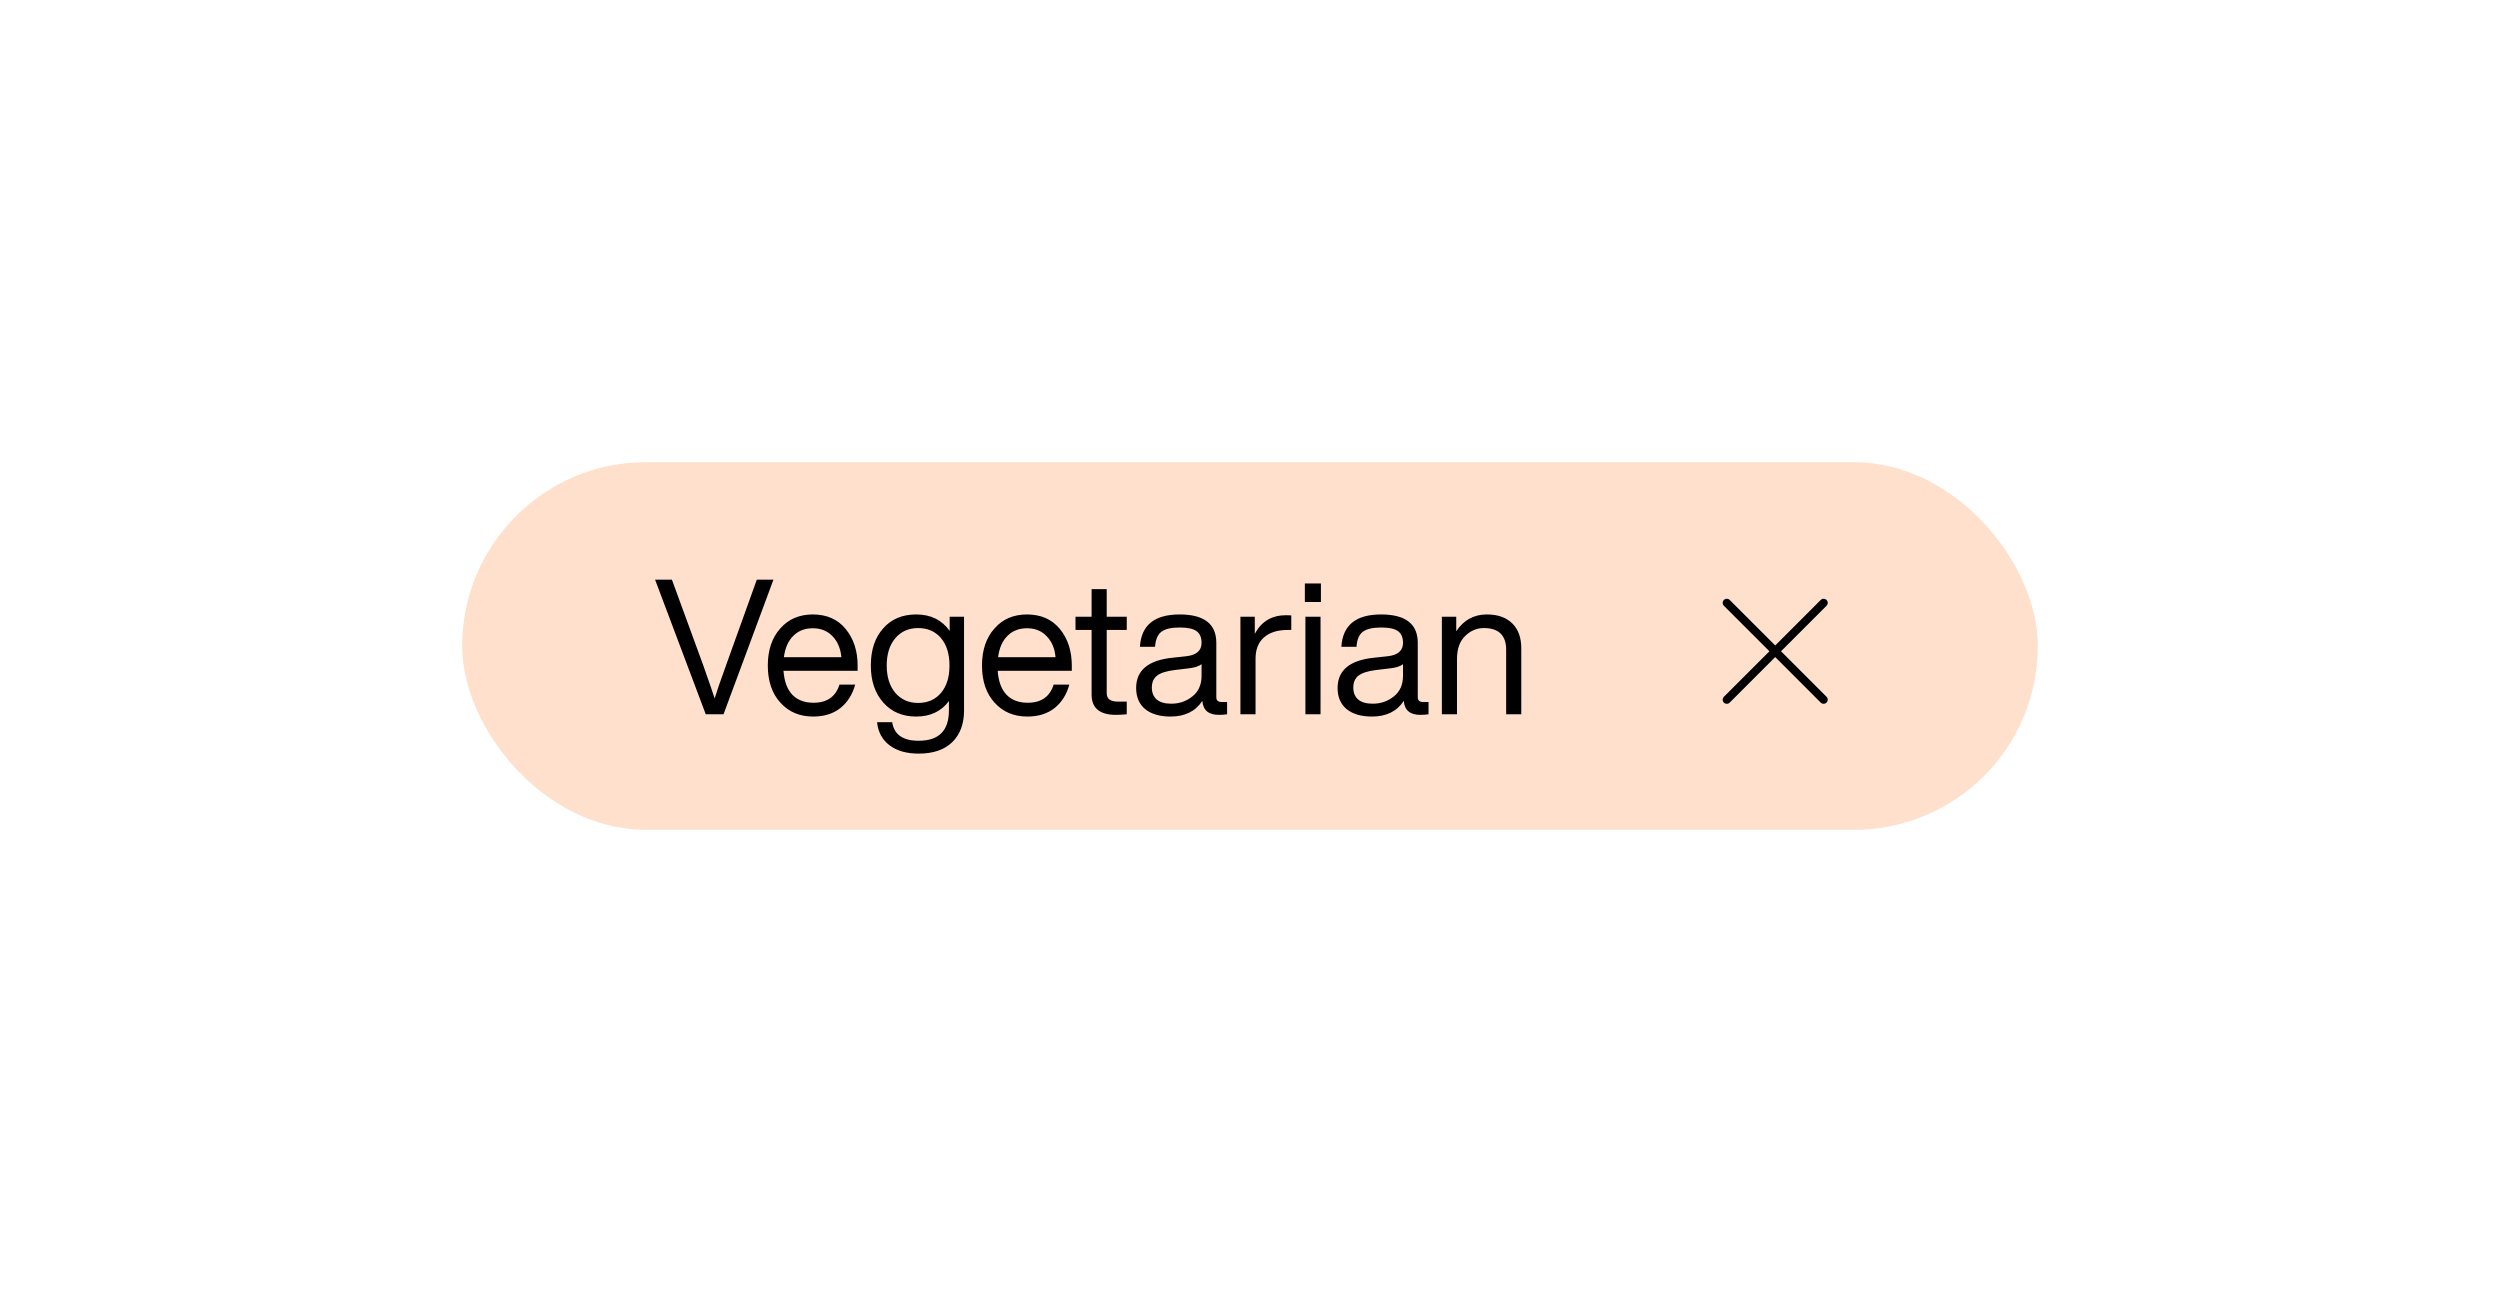 <svg width="238" height="123" viewBox="0 0 238 123" fill="none" xmlns="http://www.w3.org/2000/svg">
<g filter="url(#filter0_d)">
<rect x="44" y="34" width="150" height="35" rx="17.5" fill="#FEE0CC"/>
<path d="M69.132 53.302L72.048 45.184H73.632L68.88 58H67.188L62.364 45.184H63.966L66.936 53.302C67.476 54.826 67.842 55.888 68.034 56.488C68.214 55.888 68.58 54.826 69.132 53.302ZM81.645 53.356V53.86H74.589C74.661 54.868 74.943 55.63 75.435 56.146C75.927 56.65 76.599 56.902 77.451 56.902C78.735 56.902 79.557 56.326 79.917 55.174H81.411C81.159 56.11 80.691 56.854 80.007 57.406C79.323 57.946 78.459 58.216 77.415 58.216C76.131 58.216 75.093 57.778 74.301 56.902C73.497 56.026 73.095 54.844 73.095 53.356C73.095 51.892 73.491 50.716 74.283 49.828C75.063 48.94 76.095 48.496 77.379 48.496C78.711 48.496 79.755 48.958 80.511 49.882C81.267 50.806 81.645 51.964 81.645 53.356ZM77.379 49.81C76.623 49.81 76.005 50.05 75.525 50.53C75.045 50.998 74.745 51.676 74.625 52.564H80.097C80.025 51.748 79.749 51.088 79.269 50.584C78.789 50.068 78.159 49.81 77.379 49.81ZM90.409 50.062V48.712H91.777V57.64C91.777 58.912 91.405 59.914 90.661 60.646C89.917 61.378 88.849 61.744 87.457 61.744C86.305 61.744 85.381 61.48 84.685 60.952C83.989 60.424 83.593 59.692 83.497 58.756H84.937C85.117 59.932 85.957 60.52 87.457 60.52C89.377 60.52 90.337 59.56 90.337 57.64V56.74C89.605 57.724 88.567 58.216 87.223 58.216C85.915 58.216 84.871 57.772 84.091 56.884C83.299 55.996 82.903 54.82 82.903 53.356C82.903 51.868 83.299 50.686 84.091 49.81C84.859 48.934 85.903 48.496 87.223 48.496C88.603 48.496 89.665 49.018 90.409 50.062ZM87.403 56.92C88.315 56.92 89.041 56.602 89.581 55.966C90.121 55.33 90.391 54.46 90.391 53.356C90.391 52.252 90.121 51.382 89.581 50.746C89.041 50.11 88.315 49.792 87.403 49.792C86.503 49.792 85.777 50.116 85.225 50.764C84.685 51.412 84.415 52.276 84.415 53.356C84.415 54.436 84.685 55.3 85.225 55.948C85.777 56.596 86.503 56.92 87.403 56.92ZM102.035 53.356V53.86H94.98C95.052 54.868 95.334 55.63 95.826 56.146C96.317 56.65 96.99 56.902 97.841 56.902C99.126 56.902 99.948 56.326 100.307 55.174H101.801C101.549 56.11 101.081 56.854 100.397 57.406C99.713 57.946 98.85 58.216 97.805 58.216C96.522 58.216 95.484 57.778 94.692 56.902C93.888 56.026 93.486 54.844 93.486 53.356C93.486 51.892 93.882 50.716 94.674 49.828C95.454 48.94 96.486 48.496 97.769 48.496C99.102 48.496 100.145 48.958 100.901 49.882C101.657 50.806 102.035 51.964 102.035 53.356ZM97.769 49.81C97.013 49.81 96.395 50.05 95.915 50.53C95.436 50.998 95.135 51.676 95.016 52.564H100.487C100.415 51.748 100.139 51.088 99.659 50.584C99.18 50.068 98.549 49.81 97.769 49.81ZM107.267 48.712V49.972H105.359V56.002C105.359 56.53 105.713 56.794 106.421 56.794H107.267V58C106.871 58.036 106.529 58.054 106.241 58.054C104.693 58.054 103.919 57.412 103.919 56.128V49.972H102.389V48.712H103.919V46.084H105.359V48.712H107.267ZM116.297 56.83H116.819V58C116.579 58.036 116.315 58.054 116.027 58.054C115.055 58.054 114.533 57.61 114.461 56.722C113.813 57.718 112.805 58.216 111.437 58.216C110.417 58.216 109.613 57.982 109.025 57.514C108.449 57.034 108.161 56.362 108.161 55.498C108.161 53.818 109.307 52.858 111.599 52.618L112.931 52.474C113.903 52.366 114.389 51.94 114.389 51.196C114.389 50.68 114.227 50.308 113.903 50.08C113.591 49.852 113.057 49.738 112.301 49.738C111.497 49.738 110.915 49.876 110.555 50.152C110.207 50.416 110.009 50.89 109.961 51.574H108.521C108.641 49.522 109.901 48.496 112.301 48.496C114.629 48.496 115.793 49.396 115.793 51.196V56.38C115.793 56.68 115.961 56.83 116.297 56.83ZM111.509 56.992C112.277 56.992 112.949 56.758 113.525 56.29C114.101 55.834 114.389 55.18 114.389 54.328V53.23C114.125 53.434 113.717 53.566 113.165 53.626L111.815 53.788C111.035 53.884 110.477 54.064 110.141 54.328C109.817 54.592 109.655 54.97 109.655 55.462C109.655 55.942 109.811 56.32 110.123 56.596C110.435 56.86 110.897 56.992 111.509 56.992ZM122.444 48.568C122.684 48.568 122.846 48.574 122.93 48.586V49.972H122.57C121.61 49.972 120.86 50.212 120.32 50.692C119.792 51.16 119.528 51.832 119.528 52.708V58H118.088V48.712H119.456V50.35C120.08 49.162 121.076 48.568 122.444 48.568ZM125.751 47.308H124.221V45.544H125.751V47.308ZM125.715 58H124.275V48.712H125.715V58ZM135.475 56.83H135.997V58C135.757 58.036 135.493 58.054 135.205 58.054C134.233 58.054 133.711 57.61 133.639 56.722C132.991 57.718 131.983 58.216 130.615 58.216C129.595 58.216 128.791 57.982 128.203 57.514C127.627 57.034 127.339 56.362 127.339 55.498C127.339 53.818 128.485 52.858 130.777 52.618L132.109 52.474C133.081 52.366 133.567 51.94 133.567 51.196C133.567 50.68 133.405 50.308 133.081 50.08C132.769 49.852 132.235 49.738 131.479 49.738C130.675 49.738 130.093 49.876 129.733 50.152C129.385 50.416 129.187 50.89 129.139 51.574H127.699C127.819 49.522 129.079 48.496 131.479 48.496C133.807 48.496 134.971 49.396 134.971 51.196V56.38C134.971 56.68 135.139 56.83 135.475 56.83ZM130.687 56.992C131.455 56.992 132.127 56.758 132.703 56.29C133.279 55.834 133.567 55.18 133.567 54.328V53.23C133.303 53.434 132.895 53.566 132.343 53.626L130.993 53.788C130.213 53.884 129.655 54.064 129.319 54.328C128.995 54.592 128.833 54.97 128.833 55.462C128.833 55.942 128.989 56.32 129.301 56.596C129.613 56.86 130.075 56.992 130.687 56.992ZM141.55 48.496C142.582 48.496 143.386 48.778 143.962 49.342C144.538 49.906 144.826 50.698 144.826 51.718V58H143.386V51.862C143.386 50.482 142.678 49.792 141.262 49.792C140.59 49.792 139.996 50.044 139.48 50.548C138.964 51.052 138.706 51.784 138.706 52.744V58H137.266V48.712H138.634V50.098C139.342 49.03 140.314 48.496 141.55 48.496Z" fill="black"/>
<g clip-path="url(#clip0)">
<path d="M169.552 52.001L173.885 47.668C174.038 47.515 174.038 47.268 173.885 47.115C173.733 46.963 173.485 46.963 173.333 47.115L169 51.449L164.666 47.115C164.514 46.963 164.267 46.963 164.114 47.115C163.962 47.268 163.961 47.515 164.114 47.668L168.447 52.001L164.114 56.334C163.961 56.487 163.961 56.734 164.114 56.887C164.19 56.963 164.29 57.001 164.39 57.001C164.49 57.001 164.59 56.963 164.667 56.887L169 52.553L173.333 56.887C173.409 56.963 173.509 57.001 173.609 57.001C173.709 57.001 173.809 56.963 173.885 56.887C174.038 56.734 174.038 56.487 173.885 56.334L169.552 52.001Z" fill="black"/>
</g>
</g>
<defs>
<filter id="filter0_d" x="0" y="0" width="238" height="123" filterUnits="userSpaceOnUse" color-interpolation-filters="sRGB">
<feFlood flood-opacity="0" result="BackgroundImageFix"/>
<feColorMatrix in="SourceAlpha" type="matrix" values="0 0 0 0 0 0 0 0 0 0 0 0 0 0 0 0 0 0 127 0" result="hardAlpha"/>
<feOffset dy="10"/>
<feGaussianBlur stdDeviation="22"/>
<feColorMatrix type="matrix" values="0 0 0 0 0.342 0 0 0 0 0.342 0 0 0 0 0.342 0 0 0 0.18 0"/>
<feBlend mode="normal" in2="BackgroundImageFix" result="effect1_dropShadow"/>
<feBlend mode="normal" in="SourceGraphic" in2="effect1_dropShadow" result="shape"/>
</filter>
<clipPath id="clip0">
<rect width="10" height="10" fill="white" transform="translate(164 47)"/>
</clipPath>
</defs>
</svg>
